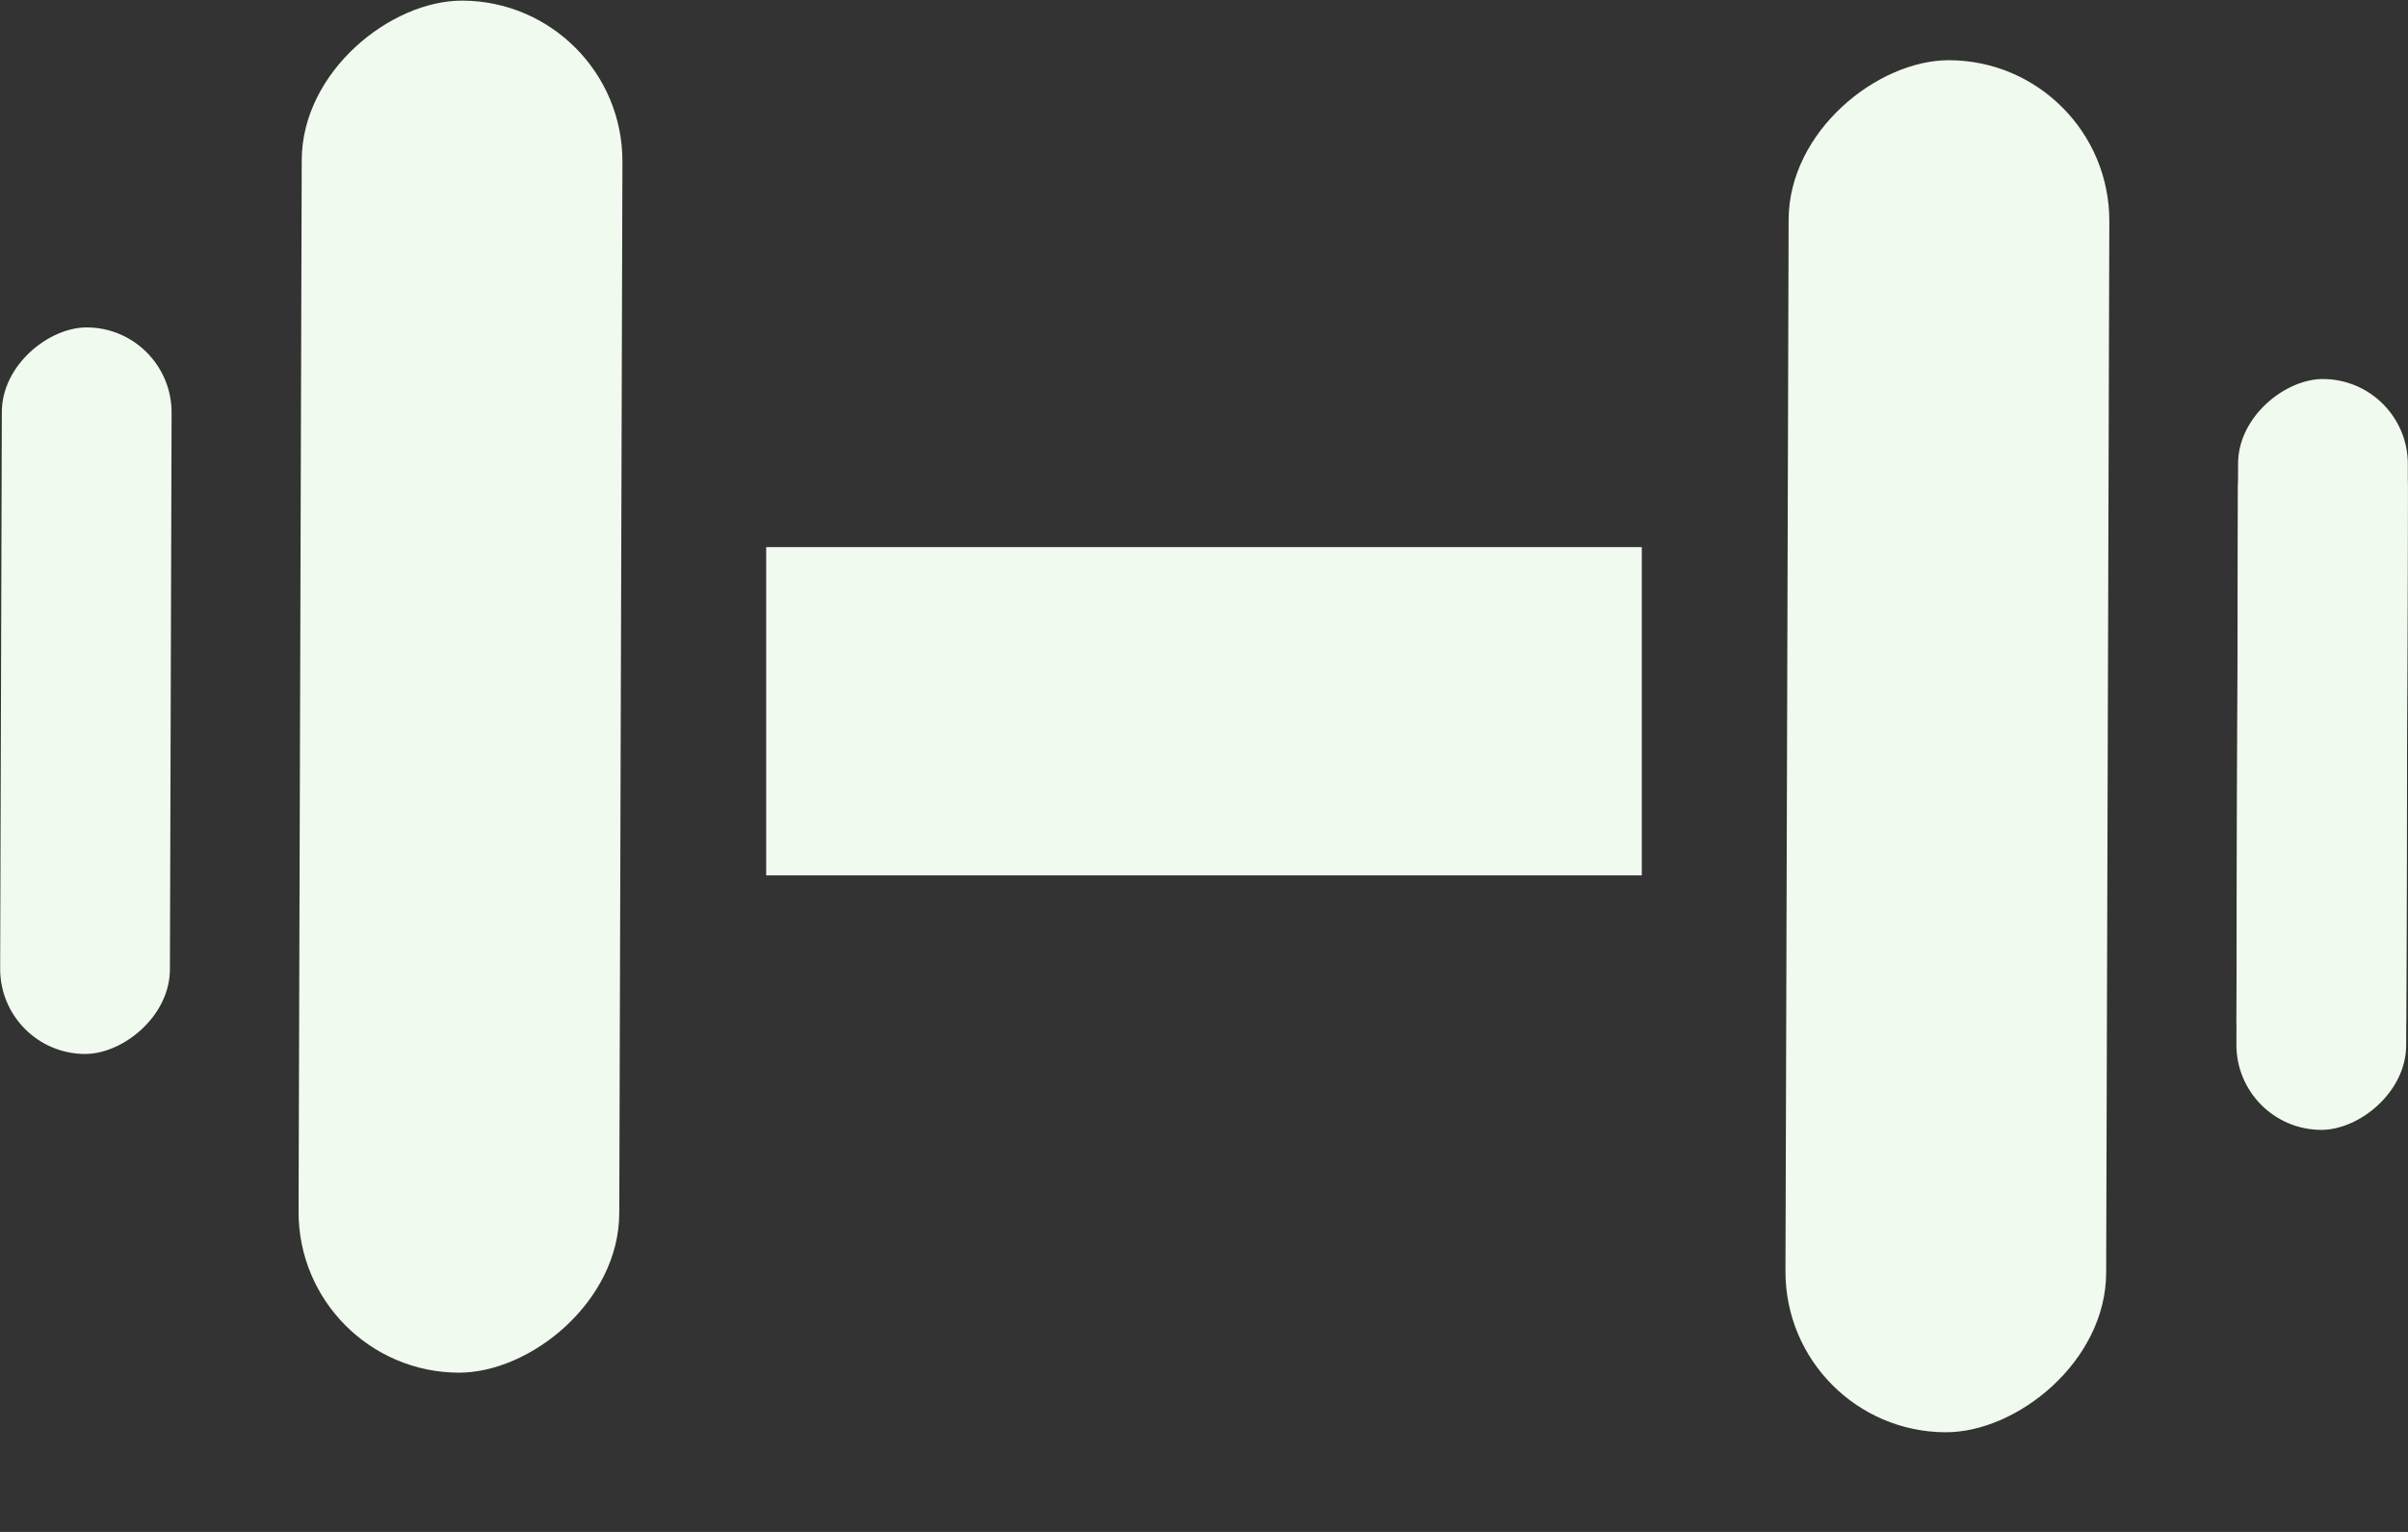 <svg width="22" height="14" viewBox="0 0 22 14" fill="none" xmlns="http://www.w3.org/2000/svg">
<rect x="0" y="0" width="22" height="14" fill="#333333" stroke="none"/>
<rect x="7" y="5" width="8" height="3" fill="#F1FAEE"/>
<rect width="12.539" height="2.93" rx="1.465" transform="matrix(-0.003 1 -1 -0.005 5.691 0.013)" fill="#F1FAEE"/>
<rect width="6.64" height="1.551" rx="0.776" transform="matrix(-0.003 1 -1 -0.005 1.57 2.996)" fill="#F1FAEE"/>
<rect width="12.539" height="2.93" rx="1.465" transform="matrix(0.003 -1 1 0.005 16.308 13.082)" fill="#F1FAEE"/>
<rect width="6.64" height="1.551" rx="0.776" transform="matrix(0.003 -1 1 0.005 20.43 10.322)" fill="#F1FAEE"/>
<rect width="6.64" height="1.551" rx="0.776" transform="matrix(0.003 -1 1 0.005 20.43 10.1)" fill="#F1FAEE"/>
</svg>

